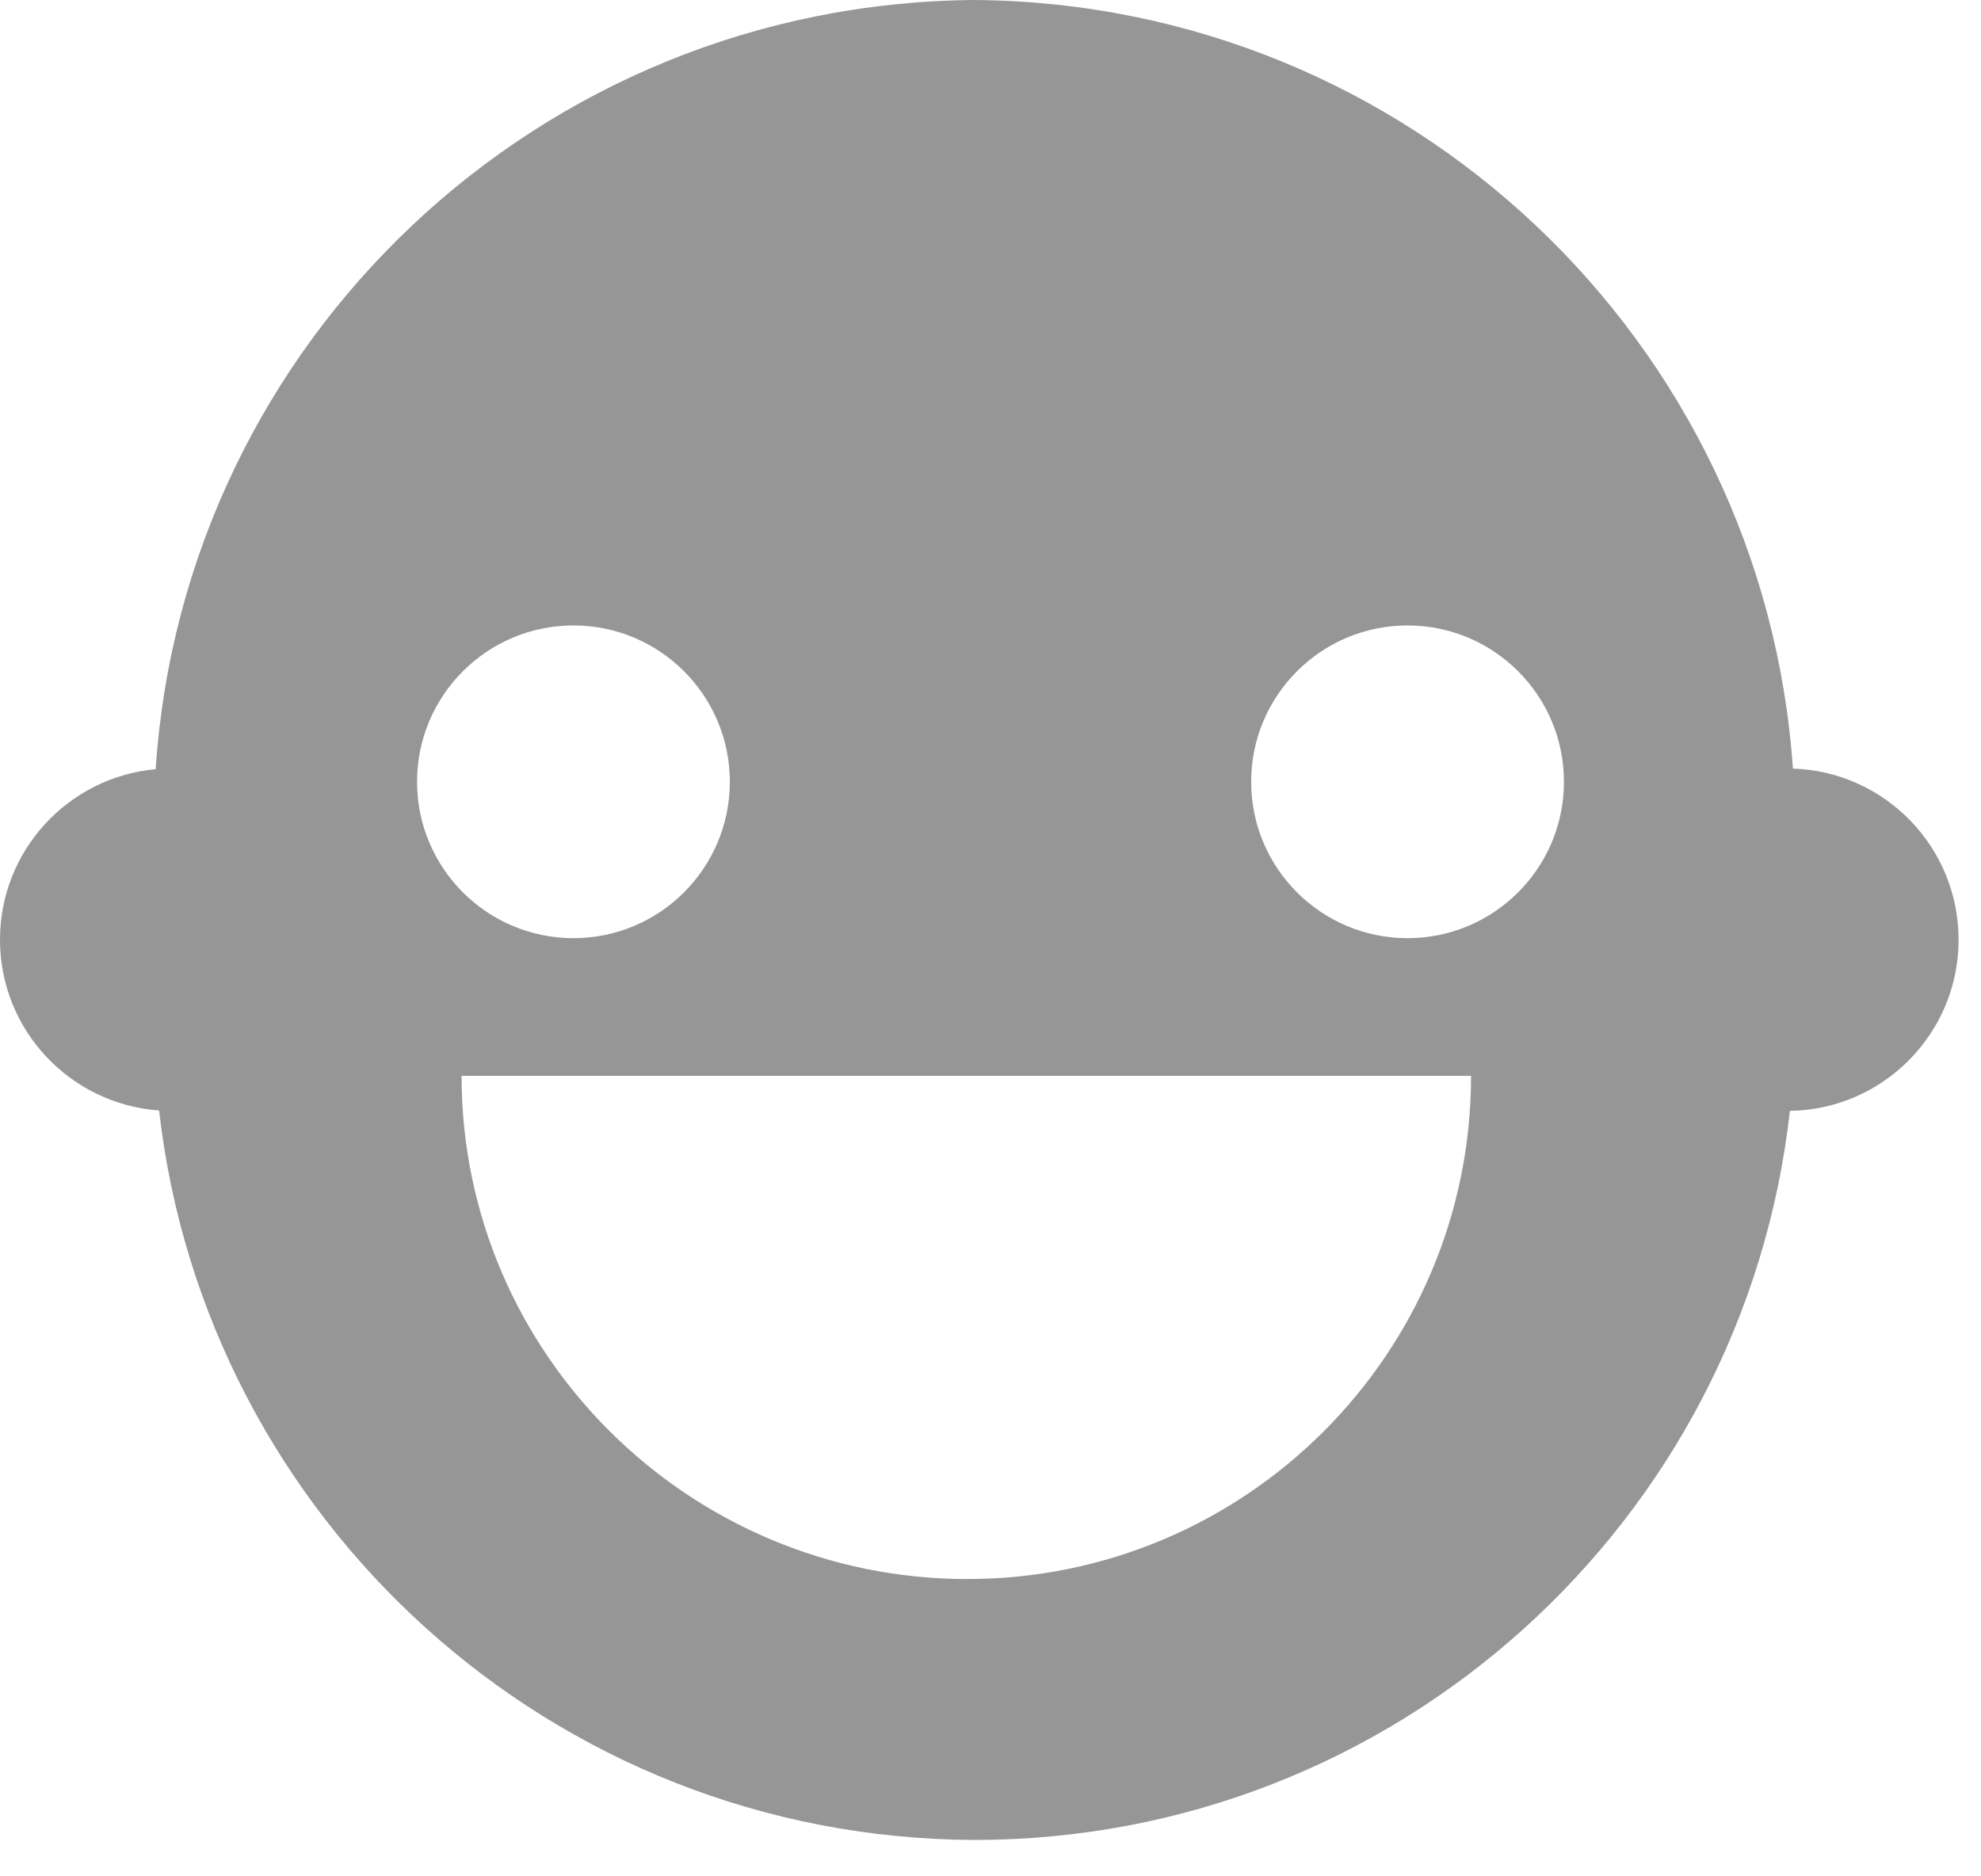 <?xml version="1.0" encoding="UTF-8" standalone="no"?><svg width="19px" height="18px" viewBox="0 0 19 18" version="1.1" xmlns="http://www.w3.org/2000/svg" xmlns:xlink="http://www.w3.org/1999/xlink"><title>Combined Shape</title><desc>Created with Sketch.</desc><defs/><g id="Page-1" stroke="none" stroke-width="1" fill="none" fill-rule="evenodd"><path d="M1.526,10.653 C0.673,10.592 0,9.882 0,9.015 C0,8.158 0.656,7.455 1.493,7.379 C1.765,3.271 5.168,0.032 9.346,0 C13.516,0.032 16.914,3.275 17.196,7.373 C18.079,7.402 18.785,8.126 18.785,9.015 C18.785,9.913 18.063,10.643 17.167,10.657 C16.728,14.596 13.388,17.651 9.346,17.651 C5.293,17.635 1.97,14.573 1.526,10.653 Z M5.5,9 C6.328,9 7,8.328 7,7.5 C7,6.672 6.328,6 5.5,6 C4.672,6 4,6.672 4,7.5 C4,8.328 4.672,9 5.5,9 Z M13.5,9 C14.328,9 15,8.328 15,7.5 C15,6.672 14.328,6 13.5,6 C12.672,6 12,6.672 12,7.5 C12,8.328 12.672,9 13.5,9 Z M14.109,10.321 L4.427,10.321 C4.427,12.986 6.609,15.148 9.277,15.148 C11.945,15.148 14.109,12.986 14.109,10.321 Z" id="Combined-Shape" fill="#969696"/></g></svg>